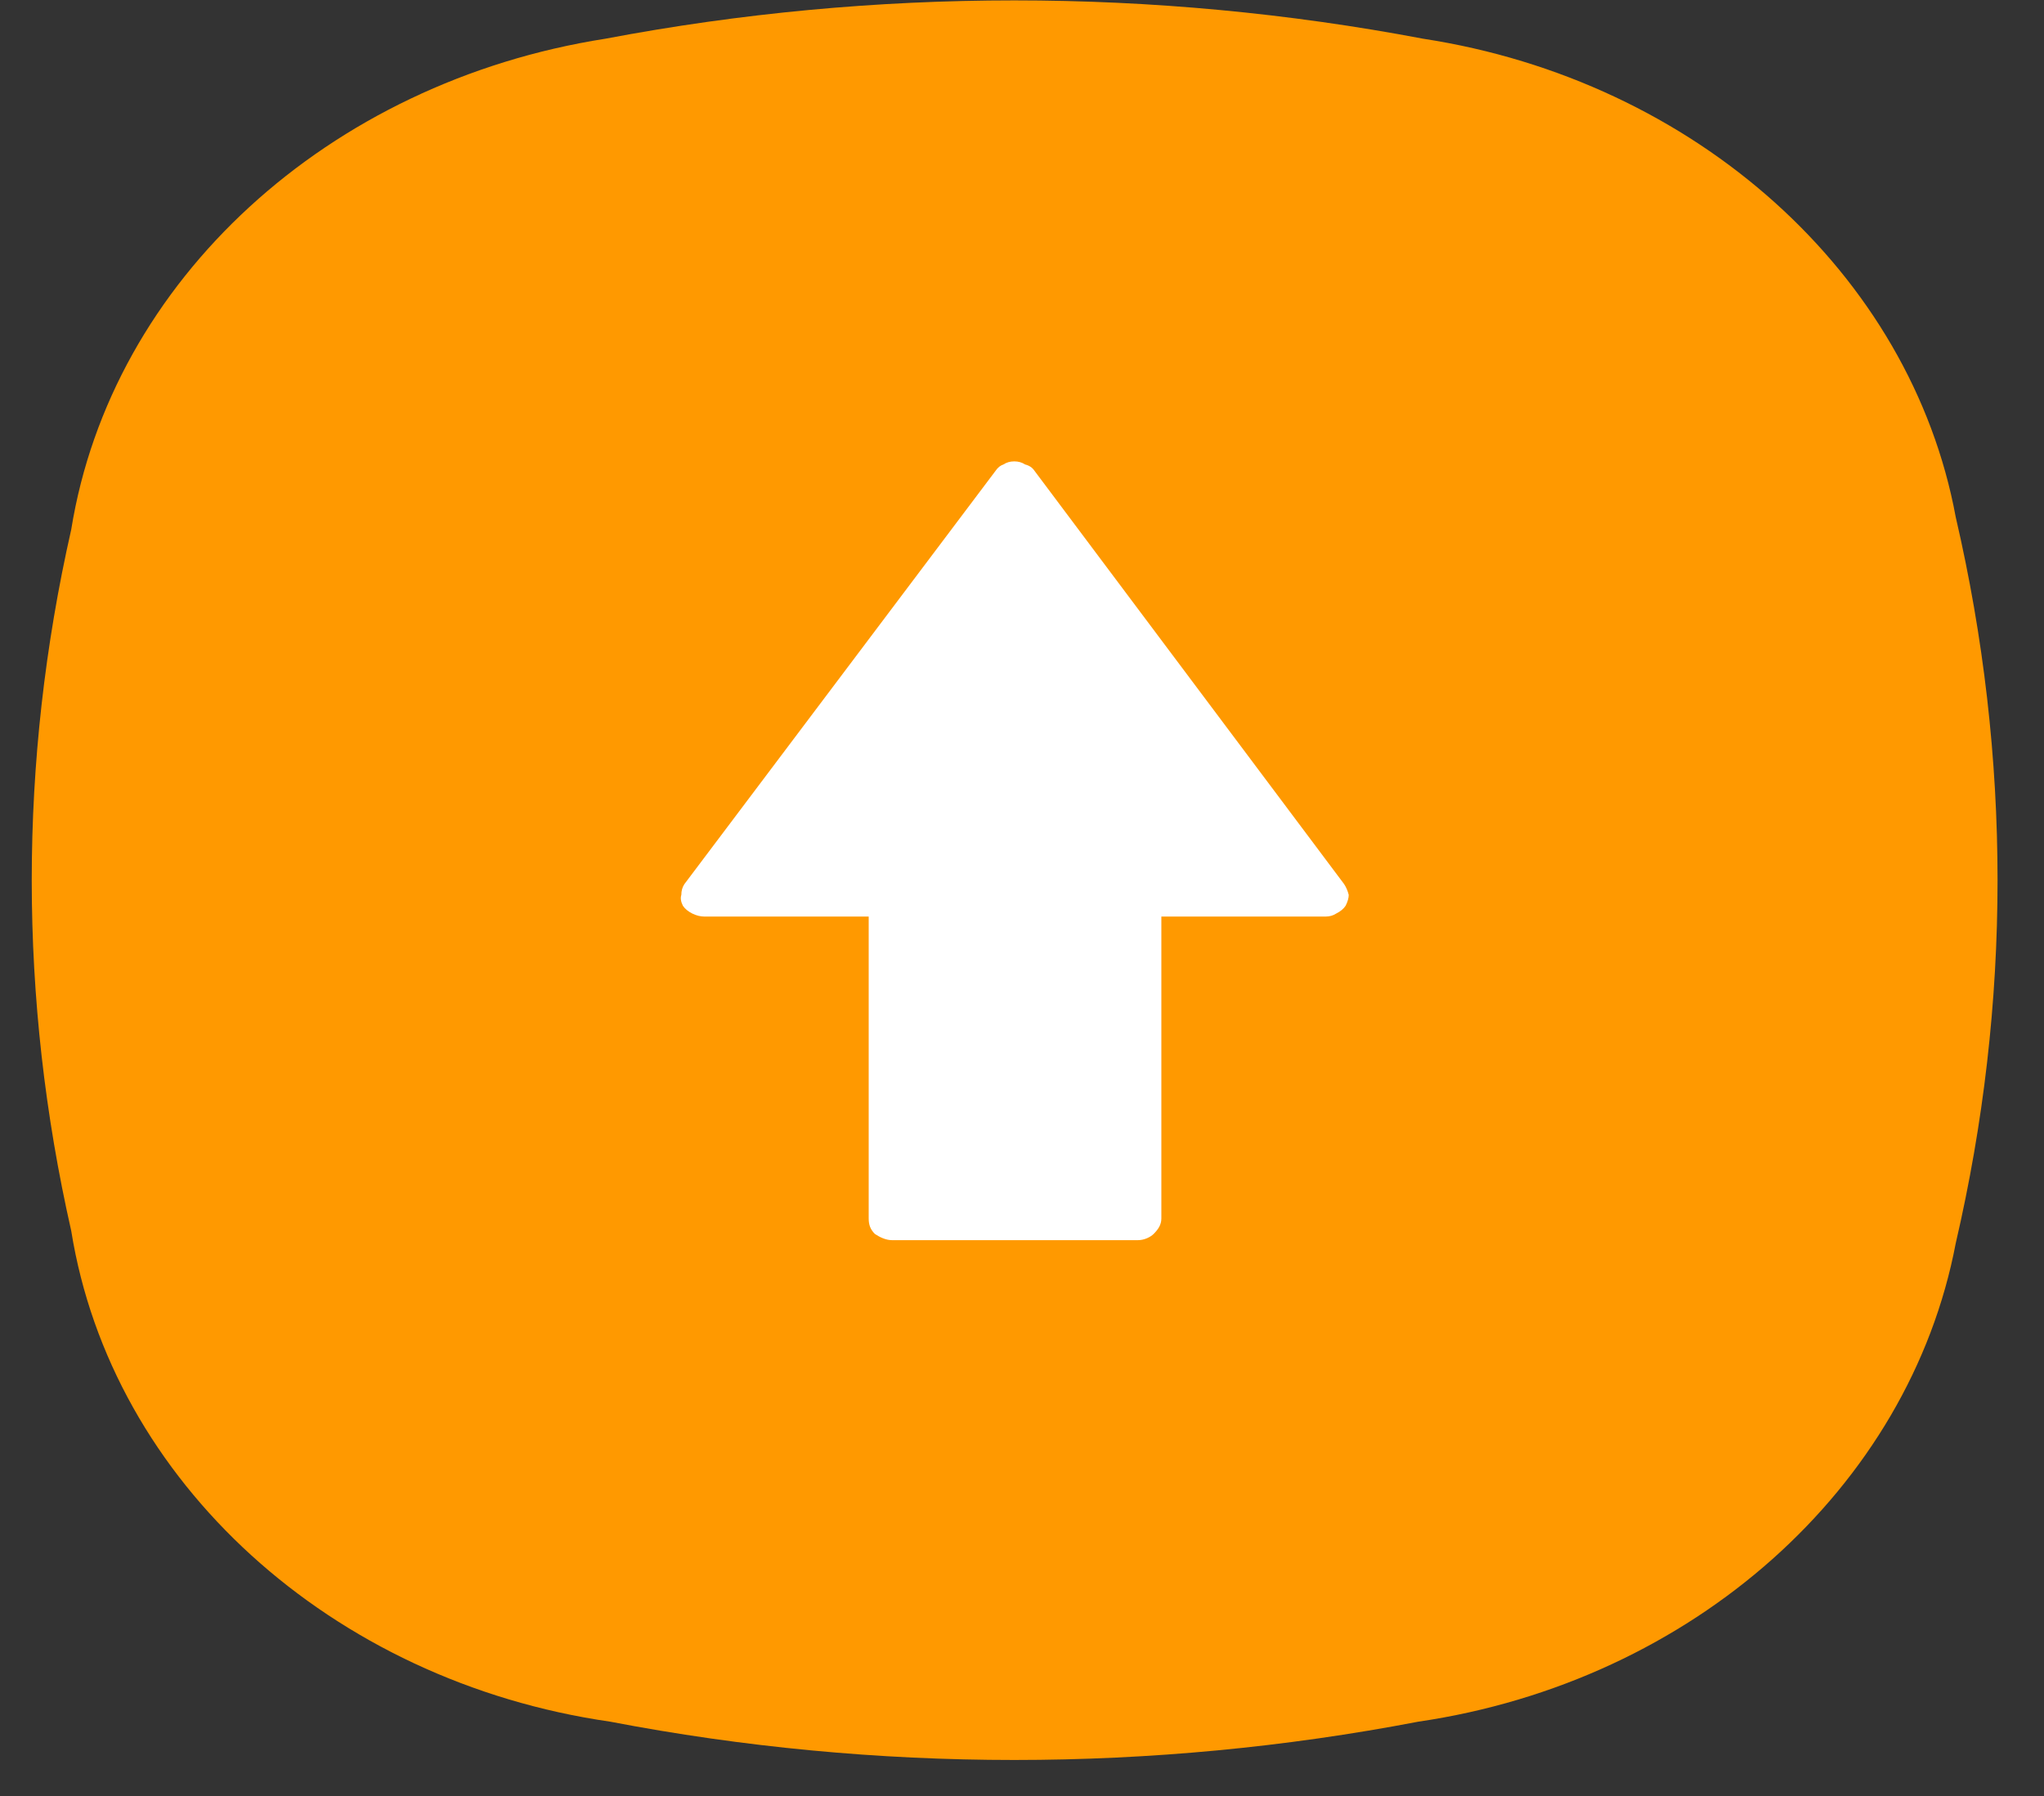 <svg xmlns="http://www.w3.org/2000/svg" width="132" height="116" version="1.2"><rect width="100%" height="100%" fill="#333333" stroke="none"/><defs><radialGradient id="c" cx="-45.4" cy="-51" r="63.4" href="#a"><stop stop-color="#ffeb38"/><stop offset="1" stop-color="#f90"/></radialGradient><linearGradient id="a" gradientUnits="userSpaceOnUse"/><clipPath id="b" clipPathUnits="userSpaceOnUse"><path d="M-1016-672H696v3704h-1712z"/></clipPath></defs><g clip-path="url(#b)"><path d="M39.1 2.5c17.4-3.3 35.4-3.3 52.8 0 17.6 2.7 31.5 15.2 34.4 30.9 3.6 15.5 3.6 31.4 0 46.9-3 15.8-17 28.3-34.7 30.9-17.2 3.3-35 3.3-52.2 0-18-2.6-32.2-15.5-34.8-31.7-3.4-15-3.4-30.3 0-45.3C7.2 18.1 21.2 5.3 39.1 2.5z" style="fill:url(#c)"/><path d="M45.5 59.2q-.4 0-.8-.2t-.6-.5q-.2-.4-.1-.7 0-.4.2-.7l20.1-26.7q.2-.3.5-.4.3-.2.7-.2.4 0 .7.2.4.1.6.4l20 26.7q.2.3.3.7 0 .3-.2.7-.2.3-.6.5-.3.2-.7.2H75v19.5c0 .4-.2.7-.5 1-.2.2-.6.4-1 .4H57.6c-.4 0-.8-.2-1.1-.4-.3-.3-.4-.6-.4-1V59.2z" style="fill:#fff"/></g></svg>